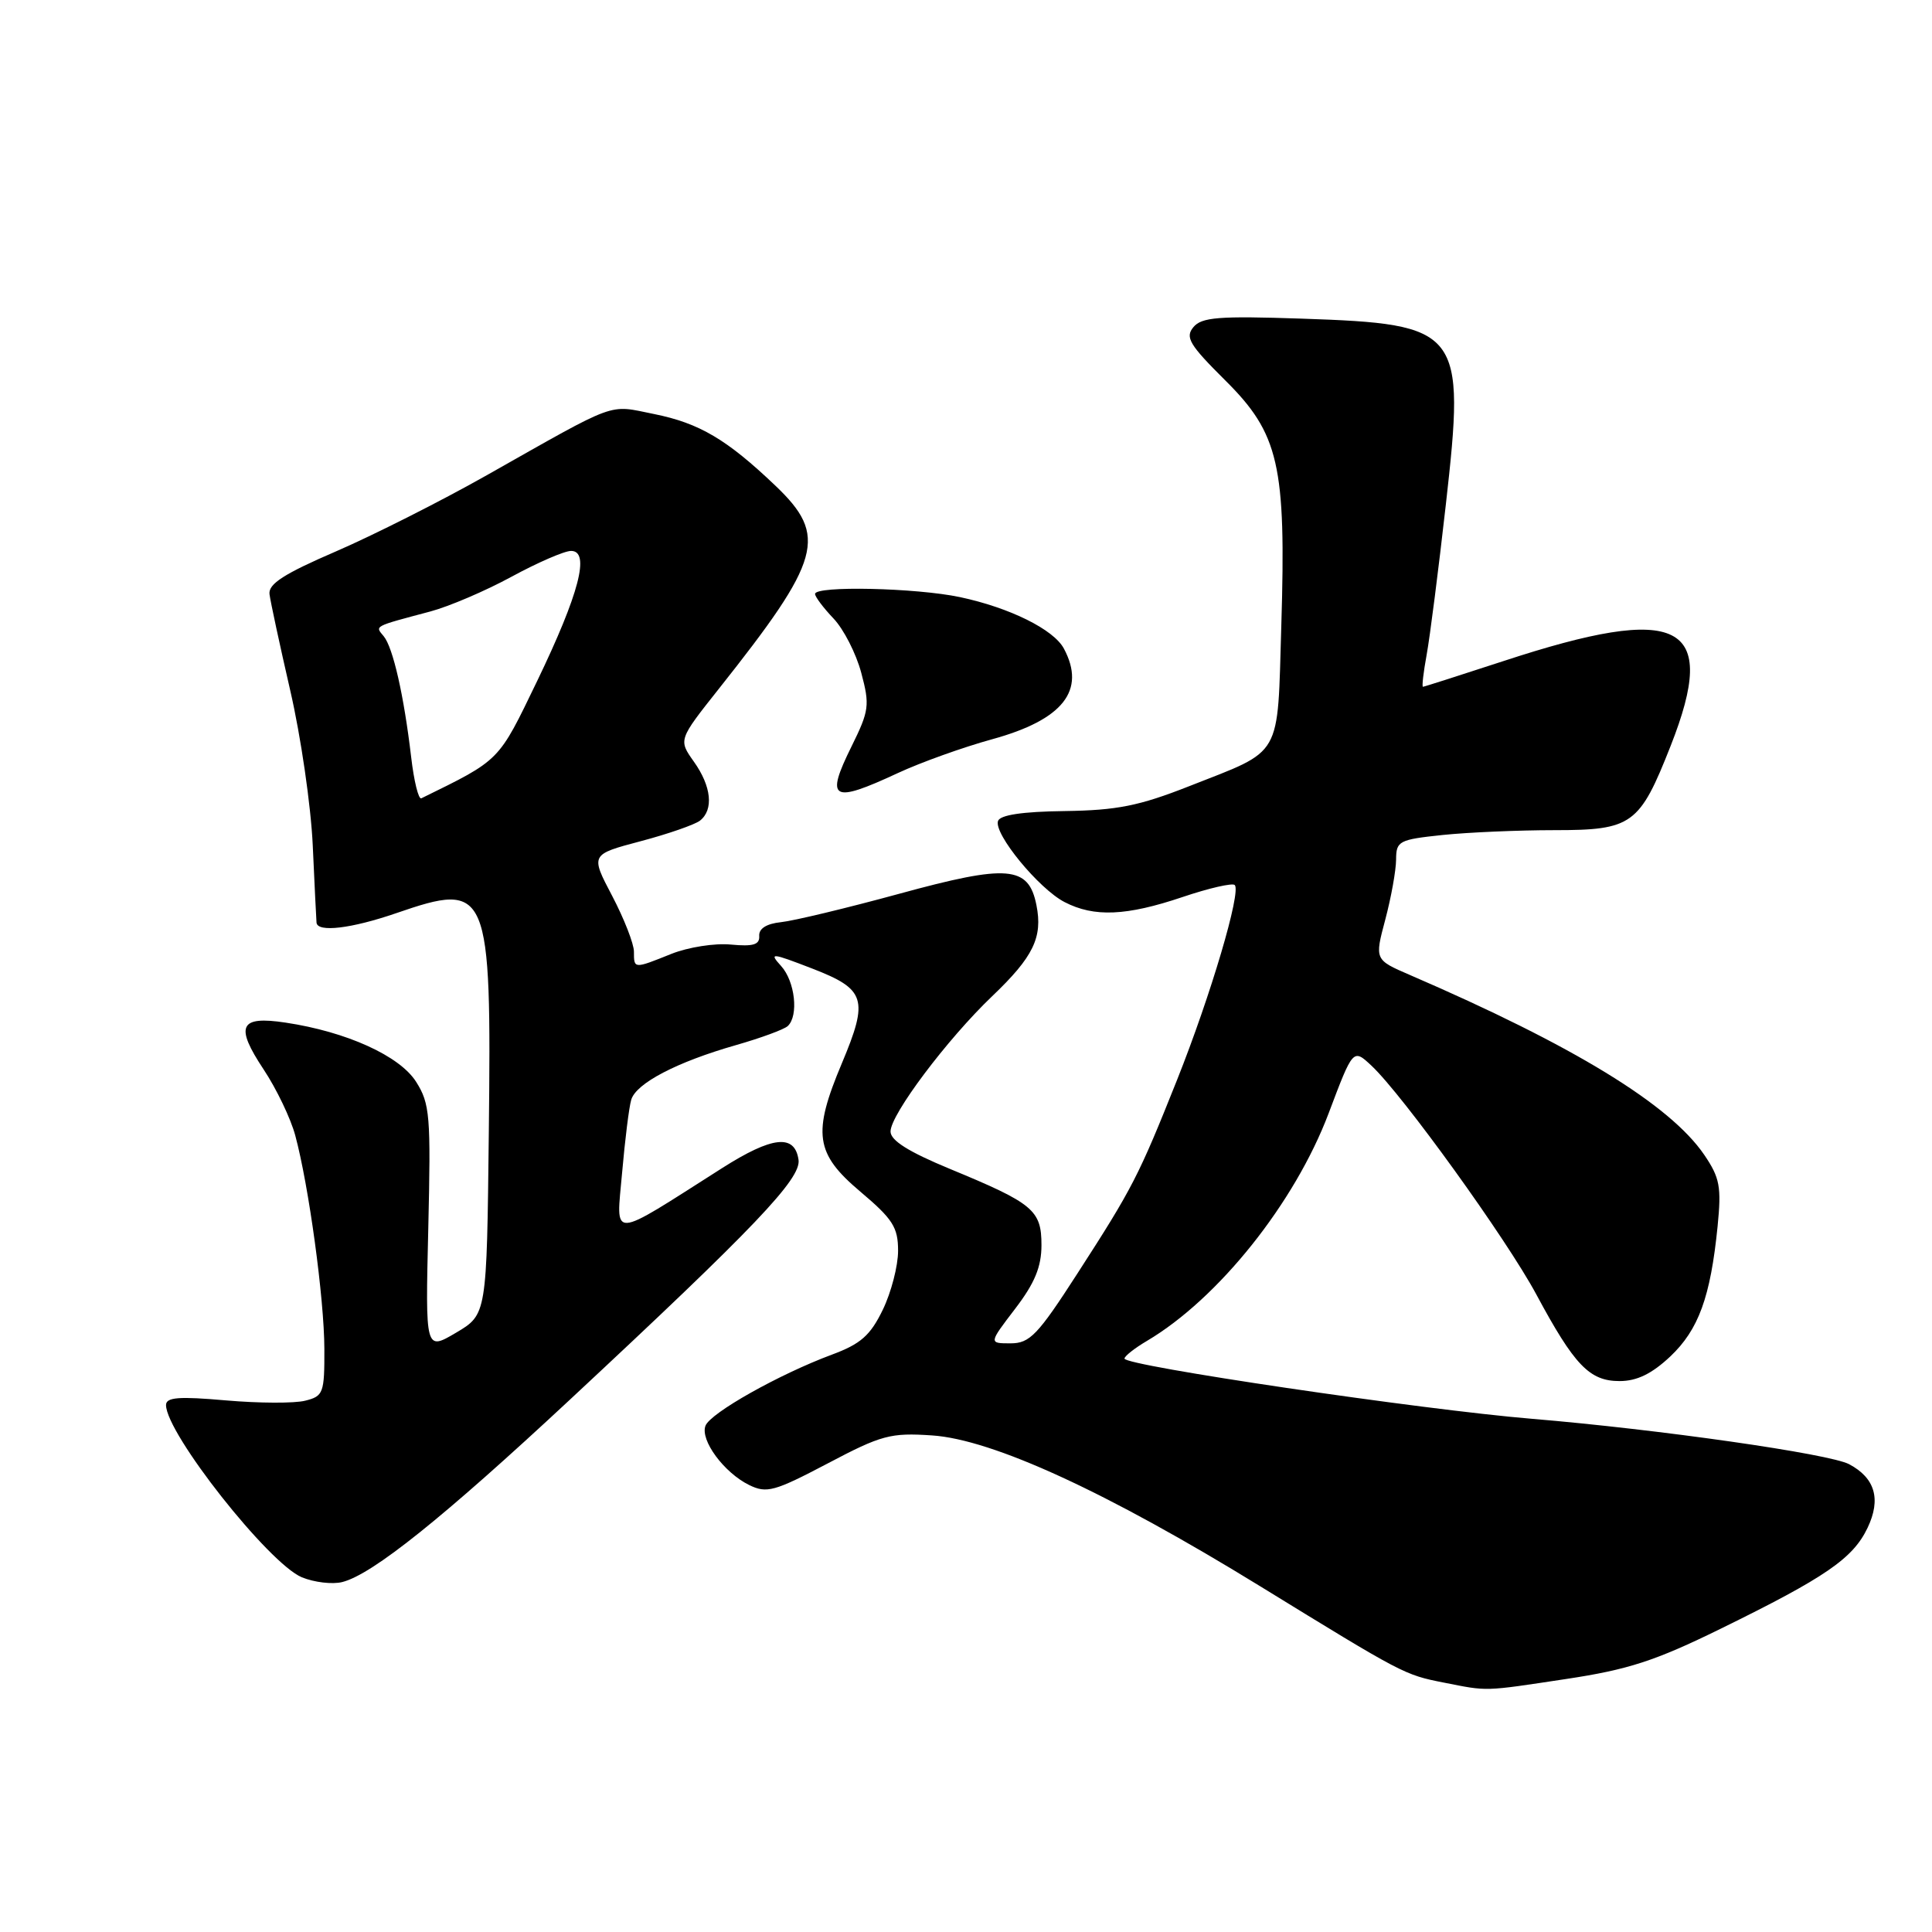 <?xml version="1.0" encoding="UTF-8" standalone="no"?>
<!DOCTYPE svg PUBLIC "-//W3C//DTD SVG 1.1//EN" "http://www.w3.org/Graphics/SVG/1.1/DTD/svg11.dtd" >
<svg xmlns="http://www.w3.org/2000/svg" xmlns:xlink="http://www.w3.org/1999/xlink" version="1.1" viewBox="0 0 256 256">
 <g >
 <path fill="currentColor"
d=" M 207.49 222.48 C 215.74 221.24 219.31 220.08 227.99 215.82 C 241.92 208.99 245.54 206.50 247.47 202.43 C 249.27 198.64 248.46 195.85 245.03 194.02 C 242.47 192.64 219.78 189.40 203.00 188.00 C 188.30 186.78 149.00 180.97 149.00 180.02 C 149.00 179.70 150.34 178.64 151.97 177.68 C 161.44 172.08 171.56 159.40 176.05 147.52 C 179.29 138.93 179.29 138.93 181.73 141.21 C 185.90 145.13 199.61 164.16 203.56 171.50 C 208.62 180.92 210.62 183.00 214.60 183.00 C 216.90 183.00 218.87 182.04 221.32 179.74 C 225.07 176.19 226.65 171.87 227.59 162.50 C 228.11 157.26 227.89 156.06 225.82 153.02 C 221.28 146.36 208.49 138.54 186.82 129.19 C 182.14 127.17 182.14 127.17 183.56 121.84 C 184.34 118.90 184.98 115.33 184.99 113.89 C 185.00 111.44 185.36 111.25 191.15 110.64 C 194.53 110.29 201.20 110.00 205.97 110.00 C 216.28 110.00 217.25 109.29 221.37 98.83 C 227.82 82.47 222.70 79.88 199.17 87.61 C 193.48 89.47 188.70 91.00 188.55 91.00 C 188.39 91.00 188.61 89.09 189.04 86.75 C 189.47 84.41 190.61 75.47 191.58 66.87 C 194.20 43.67 193.64 42.94 172.46 42.22 C 161.48 41.85 159.22 42.03 158.13 43.35 C 157.01 44.69 157.61 45.69 162.32 50.37 C 169.48 57.47 170.43 61.60 169.78 82.90 C 169.24 100.69 170.07 99.25 157.56 104.18 C 150.93 106.79 148.01 107.37 141.07 107.47 C 135.45 107.54 132.50 107.99 132.24 108.79 C 131.67 110.49 137.65 117.77 141.06 119.53 C 144.98 121.56 149.26 121.37 156.70 118.86 C 160.19 117.68 163.30 116.97 163.61 117.27 C 164.49 118.16 160.44 131.86 155.98 143.06 C 150.87 155.87 150.08 157.41 142.76 168.75 C 137.50 176.91 136.45 178.00 133.90 178.00 C 131.01 178.00 131.01 178.00 134.51 173.42 C 137.11 170.02 138.00 167.86 138.00 164.98 C 138.00 160.35 136.92 159.45 125.88 154.89 C 120.39 152.62 118.00 151.12 118.00 149.93 C 118.00 147.68 125.52 137.68 131.47 132.00 C 136.93 126.79 138.19 124.20 137.33 119.92 C 136.29 114.72 133.55 114.49 119.15 118.43 C 112.19 120.33 105.15 122.02 103.50 122.19 C 101.57 122.39 100.54 123.04 100.60 124.01 C 100.68 125.18 99.81 125.44 96.84 125.16 C 94.72 124.95 91.18 125.51 88.97 126.39 C 83.97 128.40 84.00 128.40 84.00 126.10 C 84.00 125.06 82.70 121.74 81.12 118.72 C 78.23 113.23 78.23 113.23 84.87 111.47 C 88.51 110.51 92.06 109.27 92.75 108.74 C 94.59 107.29 94.27 104.19 91.94 100.92 C 89.89 98.03 89.89 98.03 95.25 91.27 C 108.87 74.10 109.73 71.02 102.75 64.36 C 96.30 58.21 92.66 56.07 86.66 54.86 C 80.48 53.62 82.09 53.03 64.50 62.97 C 58.45 66.39 49.45 70.93 44.50 73.07 C 37.66 76.02 35.55 77.37 35.71 78.72 C 35.83 79.70 37.07 85.45 38.46 91.50 C 39.86 97.55 41.20 106.78 41.44 112.00 C 41.68 117.22 41.90 121.84 41.94 122.25 C 42.05 123.58 46.54 123.05 52.50 121.00 C 64.78 116.77 65.13 117.60 64.77 150.10 C 64.50 174.18 64.50 174.18 60.43 176.59 C 56.36 178.99 56.36 178.99 56.75 162.75 C 57.10 147.86 56.97 146.24 55.14 143.35 C 52.97 139.91 45.92 136.71 37.83 135.50 C 31.73 134.58 31.10 135.93 34.94 141.72 C 36.64 144.28 38.52 148.21 39.12 150.44 C 40.92 157.11 42.96 172.07 42.98 178.73 C 43.00 184.59 42.85 185.00 40.44 185.60 C 39.03 185.96 34.31 185.94 29.94 185.56 C 23.68 185.01 22.00 185.14 22.00 186.18 C 22.01 189.94 35.62 207.19 40.00 209.00 C 41.63 209.67 44.04 209.96 45.35 209.63 C 49.34 208.63 58.73 201.10 75.53 185.45 C 100.03 162.63 106.17 156.19 105.81 153.68 C 105.31 150.23 102.34 150.55 95.70 154.77 C 80.59 164.38 81.65 164.33 82.43 155.41 C 82.81 151.06 83.35 146.70 83.64 145.73 C 84.27 143.55 89.68 140.72 97.53 138.48 C 100.81 137.54 103.89 136.41 104.38 135.96 C 105.85 134.59 105.35 130.04 103.50 128.00 C 101.88 126.21 102.16 126.23 107.63 128.34 C 114.71 131.08 115.12 132.39 111.56 140.87 C 107.63 150.20 108.01 152.85 114.00 157.90 C 118.30 161.53 119.00 162.62 119.00 165.74 C 119.00 167.74 118.09 171.25 116.97 173.56 C 115.32 176.96 114.05 178.08 110.22 179.50 C 103.26 182.09 94.13 187.22 93.48 188.92 C 92.75 190.82 95.93 195.13 99.26 196.77 C 101.59 197.91 102.60 197.63 109.66 193.92 C 116.80 190.15 118.00 189.83 123.49 190.20 C 131.52 190.73 146.64 197.68 167.00 210.20 C 185.95 221.85 186.09 221.92 191.30 222.95 C 197.21 224.12 196.50 224.14 207.49 222.48 Z  M 118.98 102.43 C 121.99 101.03 127.62 99.01 131.48 97.95 C 140.86 95.37 143.93 91.48 140.97 85.94 C 139.61 83.40 133.79 80.52 127.20 79.12 C 121.38 77.89 108.00 77.59 108.00 78.70 C 108.00 79.08 109.10 80.54 110.44 81.95 C 111.78 83.35 113.44 86.59 114.12 89.15 C 115.27 93.44 115.17 94.17 112.84 98.89 C 109.32 106.00 110.21 106.51 118.98 102.43 Z  M 54.48 100.31 C 53.52 92.15 52.08 85.80 50.84 84.30 C 49.68 82.91 49.41 83.05 57.00 81.03 C 59.48 80.37 64.33 78.30 67.78 76.42 C 71.24 74.54 74.79 73.00 75.67 73.00 C 78.23 73.00 76.75 78.67 71.18 90.23 C 65.98 100.99 66.38 100.60 55.83 105.78 C 55.46 105.97 54.85 103.50 54.48 100.31 Z "/>
</g>
</svg>